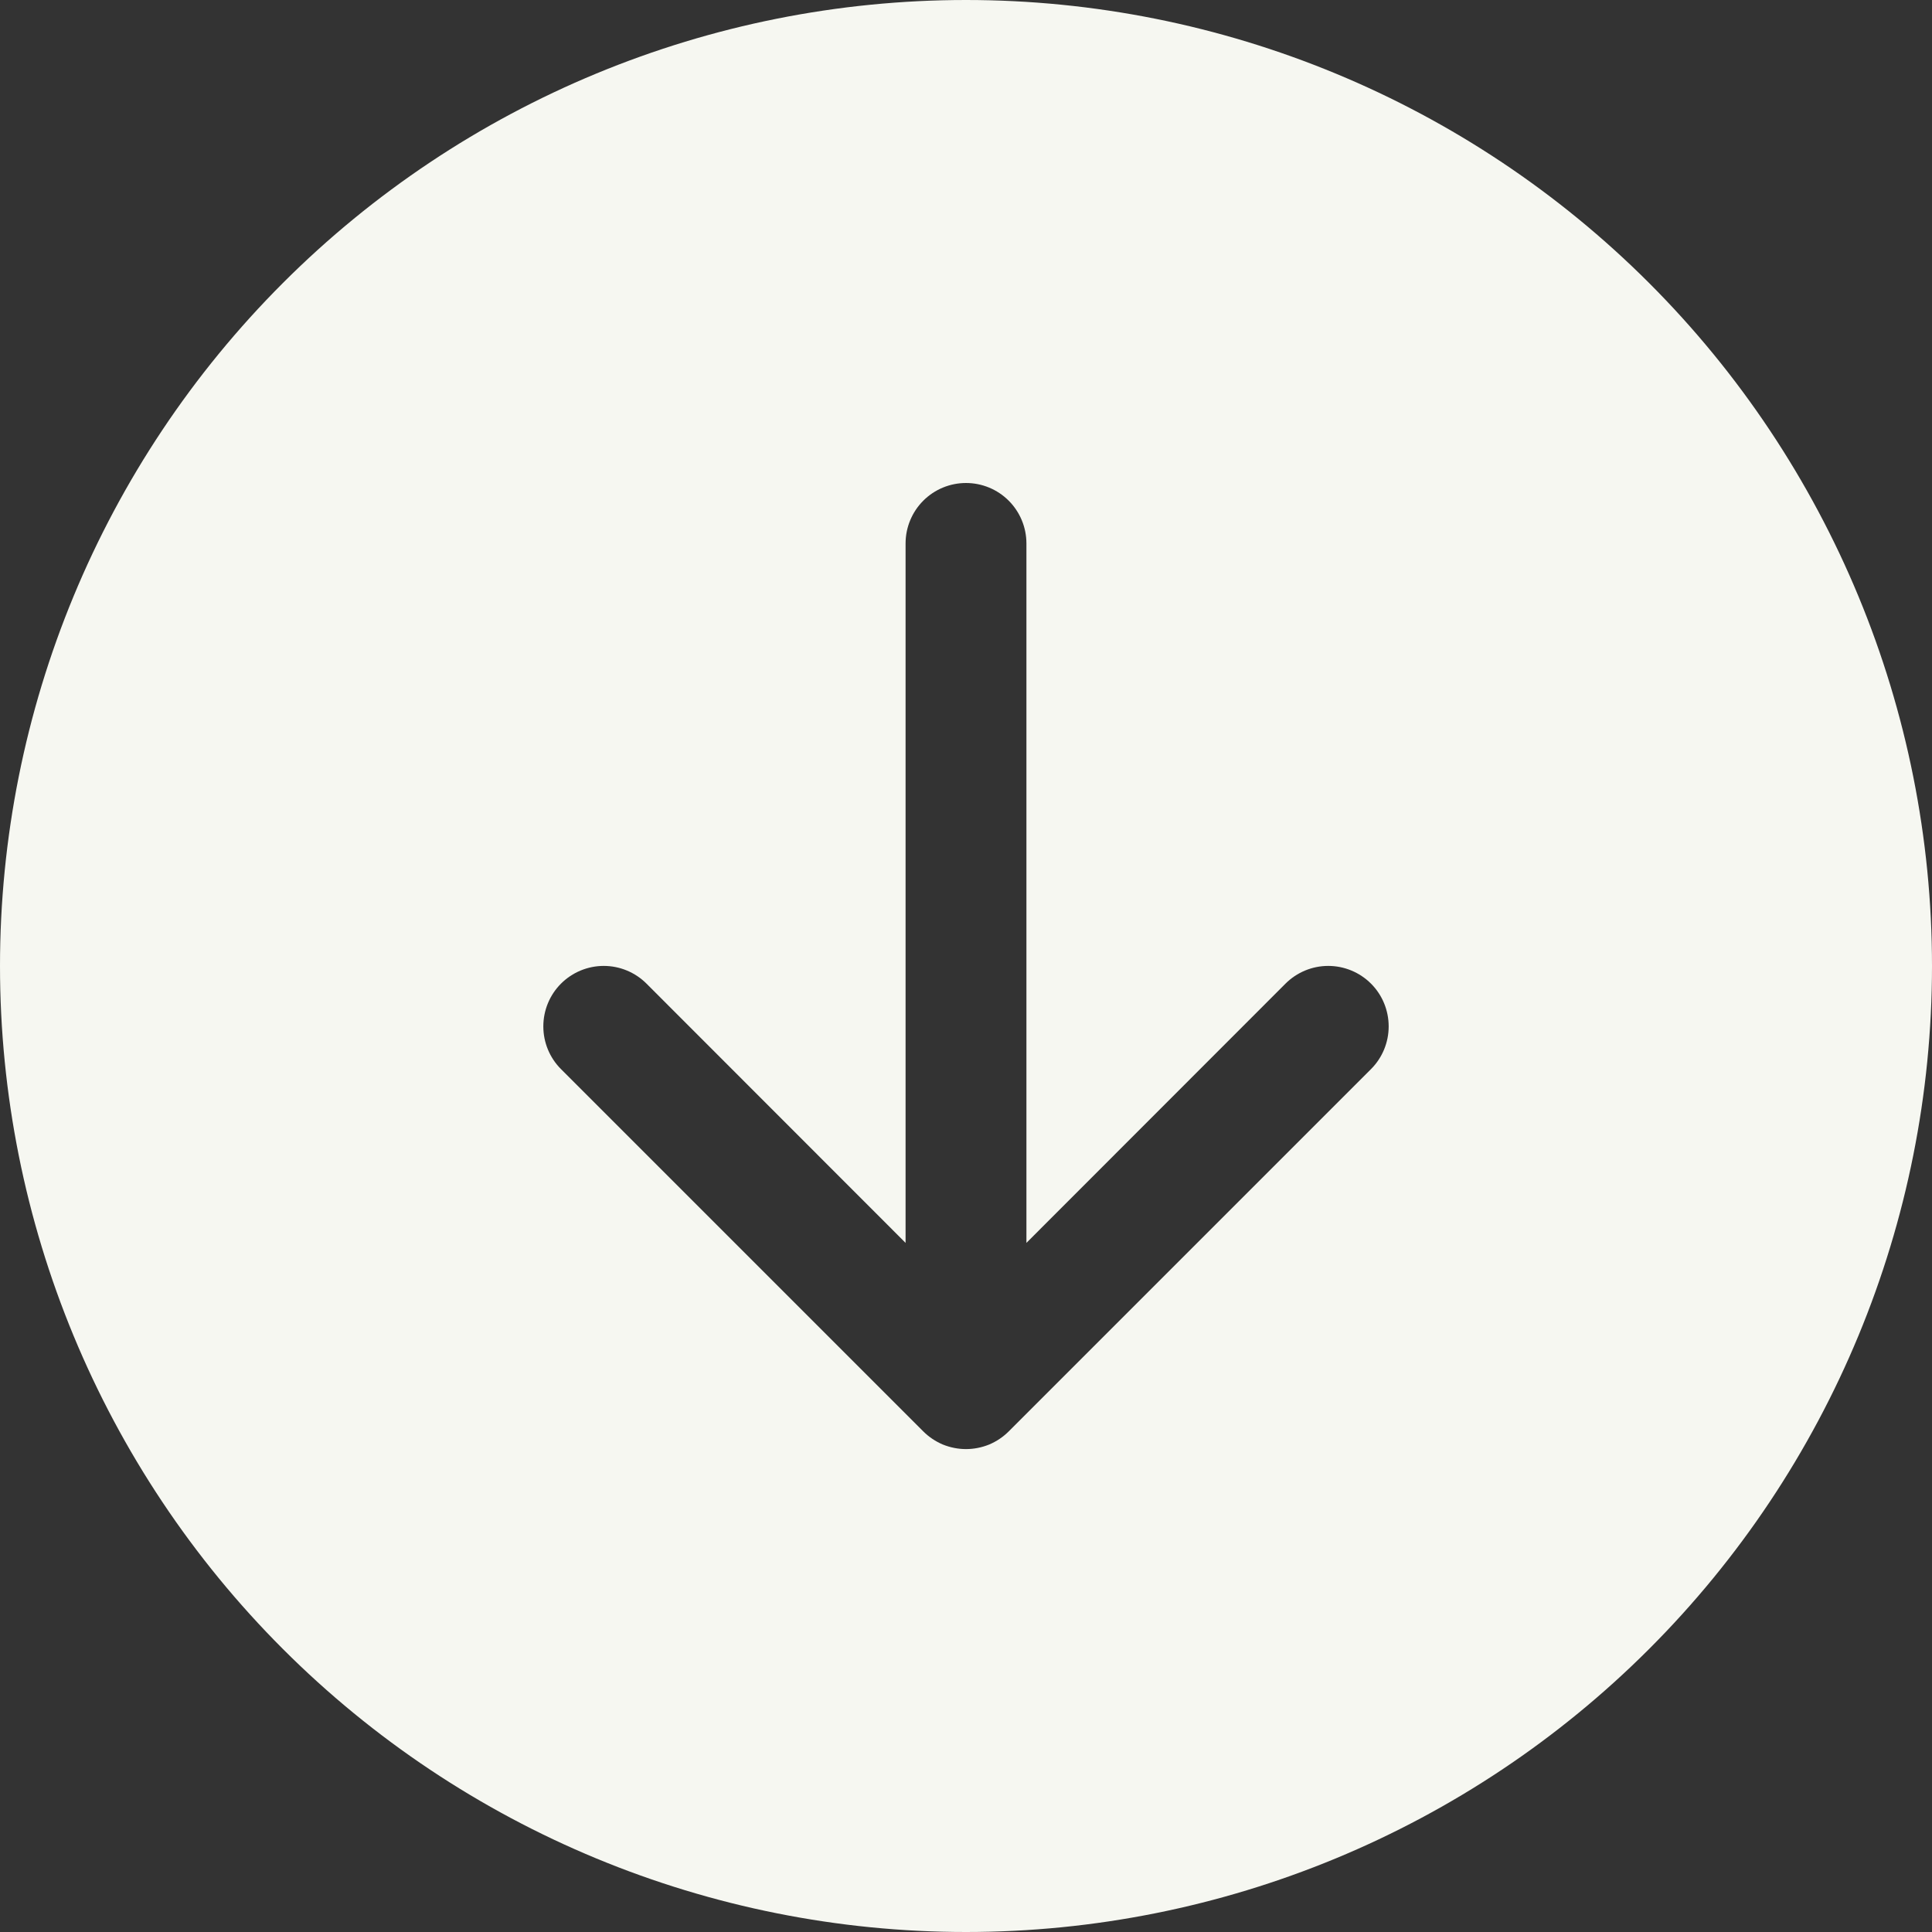 <svg width="22" height="22" viewBox="0 0 22 22" fill="none" xmlns="http://www.w3.org/2000/svg">
<rect x="0" y="0" width="22" height="22" fill="#333333" stroke="none"/>
<path d="M0 11C0 13.917 1.159 16.715 3.222 18.778C5.285 20.841 8.083 22 11 22C13.917 22 16.715 20.841 18.778 18.778C20.841 16.715 22 13.917 22 11C22 8.083 20.841 5.285 18.778 3.222C16.715 1.159 13.917 0 11 0C8.083 0 5.285 1.159 3.222 3.222C1.159 5.285 0 8.083 0 11ZM10.312 6.188C10.312 6.005 10.385 5.83 10.514 5.701C10.643 5.572 10.818 5.5 11 5.5C11.182 5.5 11.357 5.572 11.486 5.701C11.615 5.83 11.688 6.005 11.688 6.188V14.153L14.638 11.201C14.767 11.072 14.942 10.999 15.125 10.999C15.308 10.999 15.483 11.072 15.612 11.201C15.741 11.33 15.813 11.505 15.813 11.688C15.813 11.87 15.741 12.045 15.612 12.174L11.487 16.299C11.423 16.363 11.347 16.414 11.264 16.449C11.18 16.483 11.09 16.501 11 16.501C10.91 16.501 10.82 16.483 10.736 16.449C10.653 16.414 10.577 16.363 10.513 16.299L6.388 12.174C6.259 12.045 6.187 11.87 6.187 11.688C6.187 11.505 6.259 11.33 6.388 11.201C6.517 11.072 6.692 10.999 6.875 10.999C7.058 10.999 7.233 11.072 7.362 11.201L10.312 14.153V6.188Z" fill="#F6F7F1"/>
</svg>
